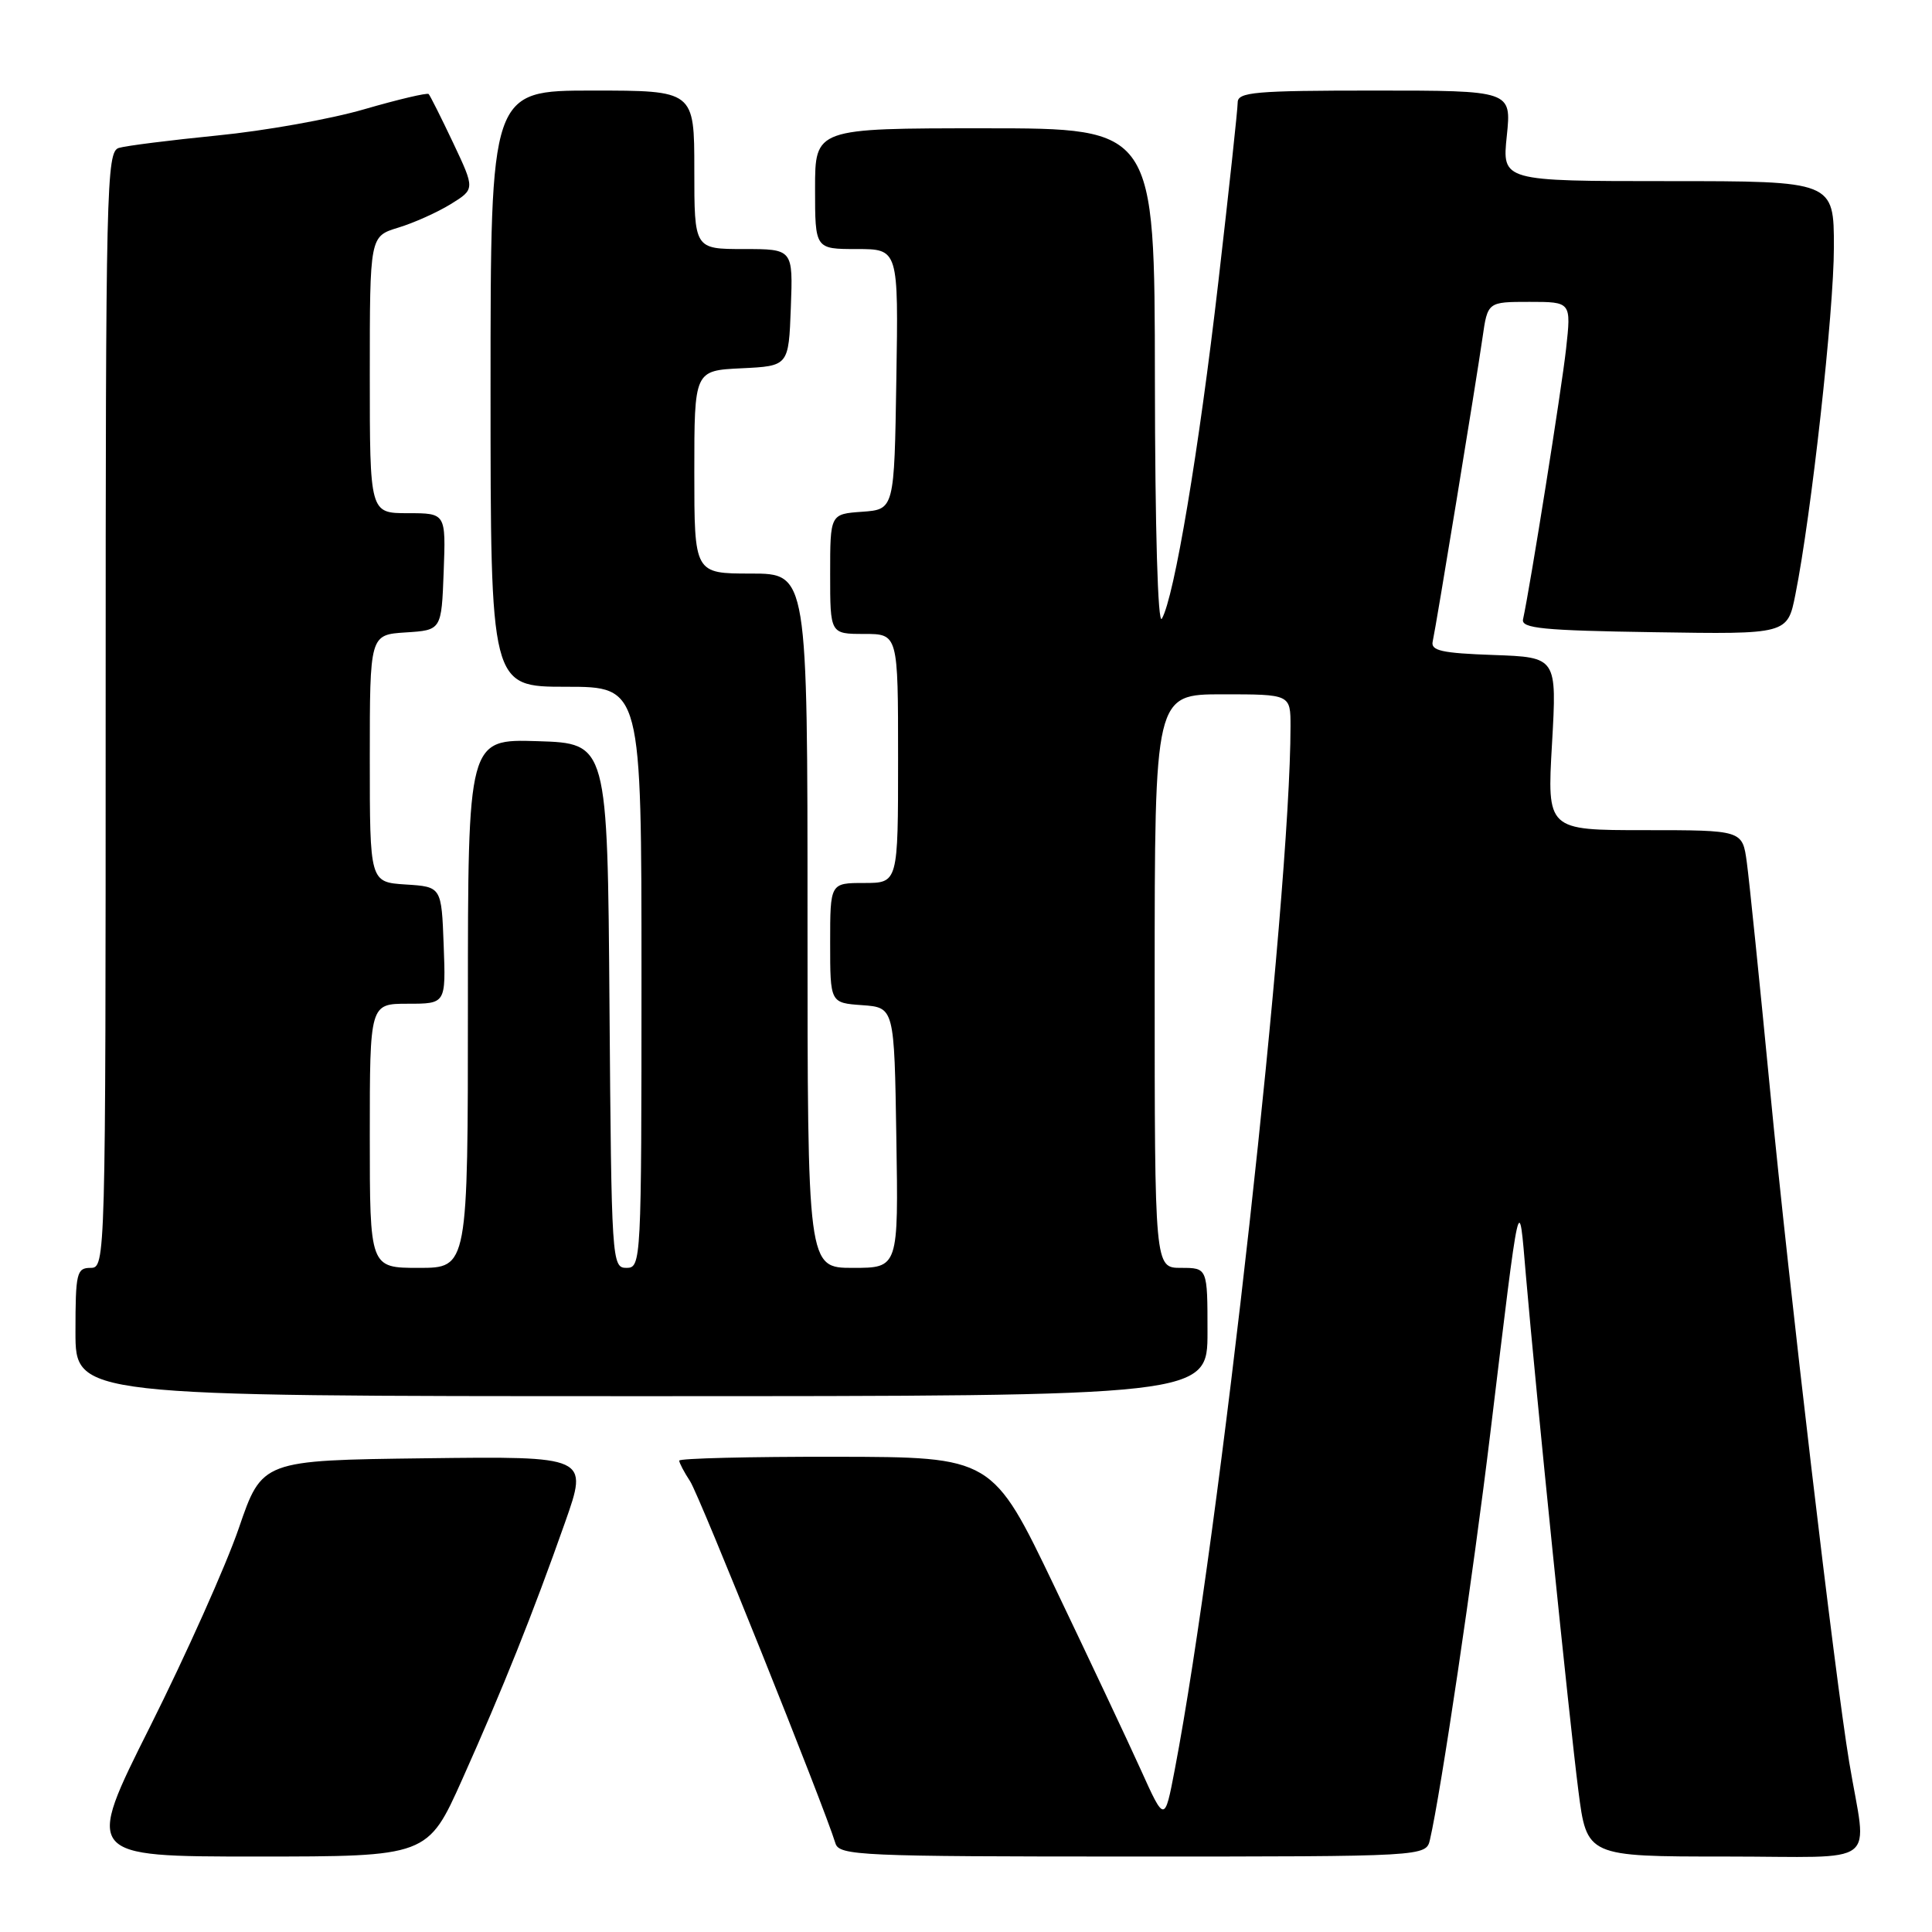 <?xml version="1.0" encoding="UTF-8" standalone="no"?>
<!DOCTYPE svg PUBLIC "-//W3C//DTD SVG 1.1//EN" "http://www.w3.org/Graphics/SVG/1.1/DTD/svg11.dtd" >
<svg xmlns="http://www.w3.org/2000/svg" xmlns:xlink="http://www.w3.org/1999/xlink" version="1.1" viewBox="0 0 256 256">
 <g >
 <path fill="currentColor"
d=" M 61.26 235.75 C 66.65 223.71 70.60 213.84 74.87 201.73 C 77.96 192.96 77.96 192.96 56.34 193.23 C 34.72 193.50 34.72 193.50 31.64 202.50 C 29.94 207.45 24.65 219.26 19.90 228.75 C 11.25 246.00 11.25 246.00 33.96 246.00 C 56.67 246.00 56.67 246.00 61.26 235.75 Z  M 189.48 243.75 C 190.92 237.54 195.21 208.65 197.49 189.77 C 201.47 156.89 201.24 157.91 202.19 169.00 C 203.54 184.67 207.94 227.88 209.14 237.25 C 210.26 246.00 210.26 246.00 228.68 246.00 C 249.52 246.00 247.38 247.64 245.03 233.50 C 243.13 222.09 237.04 170.40 234.55 144.50 C 233.17 130.20 231.78 116.59 231.46 114.25 C 230.88 110.00 230.88 110.00 217.93 110.00 C 204.99 110.00 204.99 110.00 205.65 98.54 C 206.30 87.09 206.30 87.09 197.90 86.79 C 191.05 86.55 189.56 86.22 189.84 85.00 C 190.30 82.94 195.60 50.60 196.44 44.75 C 197.12 40.00 197.12 40.00 202.66 40.00 C 208.20 40.00 208.20 40.00 207.51 46.25 C 206.92 51.56 202.78 77.62 201.81 82.07 C 201.55 83.26 204.44 83.55 219.17 83.77 C 236.85 84.05 236.85 84.05 237.90 78.77 C 240.01 68.23 243.00 41.29 243.00 32.75 C 243.00 24.00 243.00 24.00 221.02 24.00 C 199.03 24.00 199.03 24.00 199.66 18.00 C 200.28 12.00 200.28 12.00 182.14 12.00 C 166.27 12.00 164.00 12.20 164.00 13.58 C 164.00 14.45 162.85 25.14 161.44 37.33 C 158.86 59.69 155.59 79.19 153.95 81.98 C 153.42 82.89 153.05 70.12 153.03 50.25 C 153.00 17.00 153.00 17.00 130.50 17.00 C 108.00 17.00 108.00 17.00 108.00 25.00 C 108.00 33.00 108.00 33.00 113.52 33.00 C 119.05 33.00 119.05 33.00 118.77 50.25 C 118.50 67.50 118.50 67.50 114.25 67.81 C 110.00 68.11 110.00 68.11 110.00 76.06 C 110.00 84.00 110.00 84.00 114.50 84.00 C 119.00 84.00 119.00 84.00 119.00 100.50 C 119.00 117.00 119.00 117.00 114.50 117.00 C 110.00 117.00 110.00 117.00 110.00 124.94 C 110.00 132.89 110.00 132.89 114.25 133.19 C 118.50 133.50 118.50 133.50 118.77 150.75 C 119.05 168.00 119.05 168.00 113.02 168.00 C 107.00 168.00 107.00 168.00 107.00 122.00 C 107.00 76.00 107.00 76.00 99.50 76.00 C 92.00 76.00 92.00 76.00 92.00 62.55 C 92.00 49.10 92.00 49.10 98.25 48.80 C 104.50 48.50 104.50 48.50 104.79 40.75 C 105.08 33.00 105.08 33.00 98.54 33.00 C 92.00 33.00 92.00 33.00 92.00 22.50 C 92.00 12.00 92.00 12.00 78.50 12.00 C 65.00 12.00 65.00 12.00 65.00 51.50 C 65.00 91.00 65.00 91.00 75.00 91.00 C 85.00 91.00 85.00 91.00 85.00 129.50 C 85.00 167.25 84.96 168.00 83.01 168.00 C 81.07 168.00 81.02 167.17 80.76 133.25 C 80.50 98.50 80.50 98.50 71.25 98.21 C 62.00 97.92 62.00 97.92 62.00 132.96 C 62.00 168.00 62.00 168.00 55.50 168.00 C 49.00 168.00 49.00 168.00 49.00 150.50 C 49.00 133.00 49.00 133.00 54.04 133.00 C 59.08 133.00 59.08 133.00 58.79 125.25 C 58.50 117.50 58.50 117.50 53.75 117.20 C 49.00 116.89 49.00 116.89 49.00 100.50 C 49.00 84.11 49.00 84.11 53.75 83.80 C 58.50 83.50 58.50 83.50 58.79 75.75 C 59.08 68.00 59.08 68.00 54.04 68.00 C 49.00 68.00 49.00 68.00 49.00 49.66 C 49.00 31.32 49.00 31.32 52.75 30.17 C 54.81 29.55 57.95 28.14 59.72 27.05 C 62.94 25.06 62.94 25.06 60.05 18.94 C 58.46 15.58 56.99 12.66 56.80 12.46 C 56.60 12.27 52.77 13.17 48.29 14.47 C 43.81 15.78 35.05 17.34 28.82 17.95 C 22.60 18.57 16.71 19.31 15.75 19.60 C 14.10 20.10 14.00 24.53 14.00 94.07 C 14.00 167.33 13.98 168.00 12.00 168.00 C 10.16 168.00 10.00 168.67 10.00 176.50 C 10.00 185.00 10.00 185.00 85.00 185.00 C 160.00 185.00 160.00 185.00 160.00 176.50 C 160.00 168.00 160.00 168.00 156.50 168.00 C 153.00 168.00 153.00 168.00 153.00 130.00 C 153.00 92.00 153.00 92.00 162.00 92.00 C 171.00 92.00 171.00 92.00 171.00 96.25 C 170.99 118.85 161.63 203.25 155.66 234.50 C 154.32 241.50 154.32 241.50 151.16 234.50 C 149.42 230.65 144.28 219.75 139.75 210.28 C 131.50 193.06 131.50 193.06 110.75 193.03 C 99.34 193.01 90.00 193.24 90.00 193.54 C 90.00 193.83 90.65 195.07 91.45 196.29 C 92.69 198.18 109.14 239.18 110.70 244.25 C 111.20 245.88 113.96 246.00 150.10 246.00 C 188.96 246.00 188.96 246.00 189.48 243.75 Z "/>
</g>
</svg>